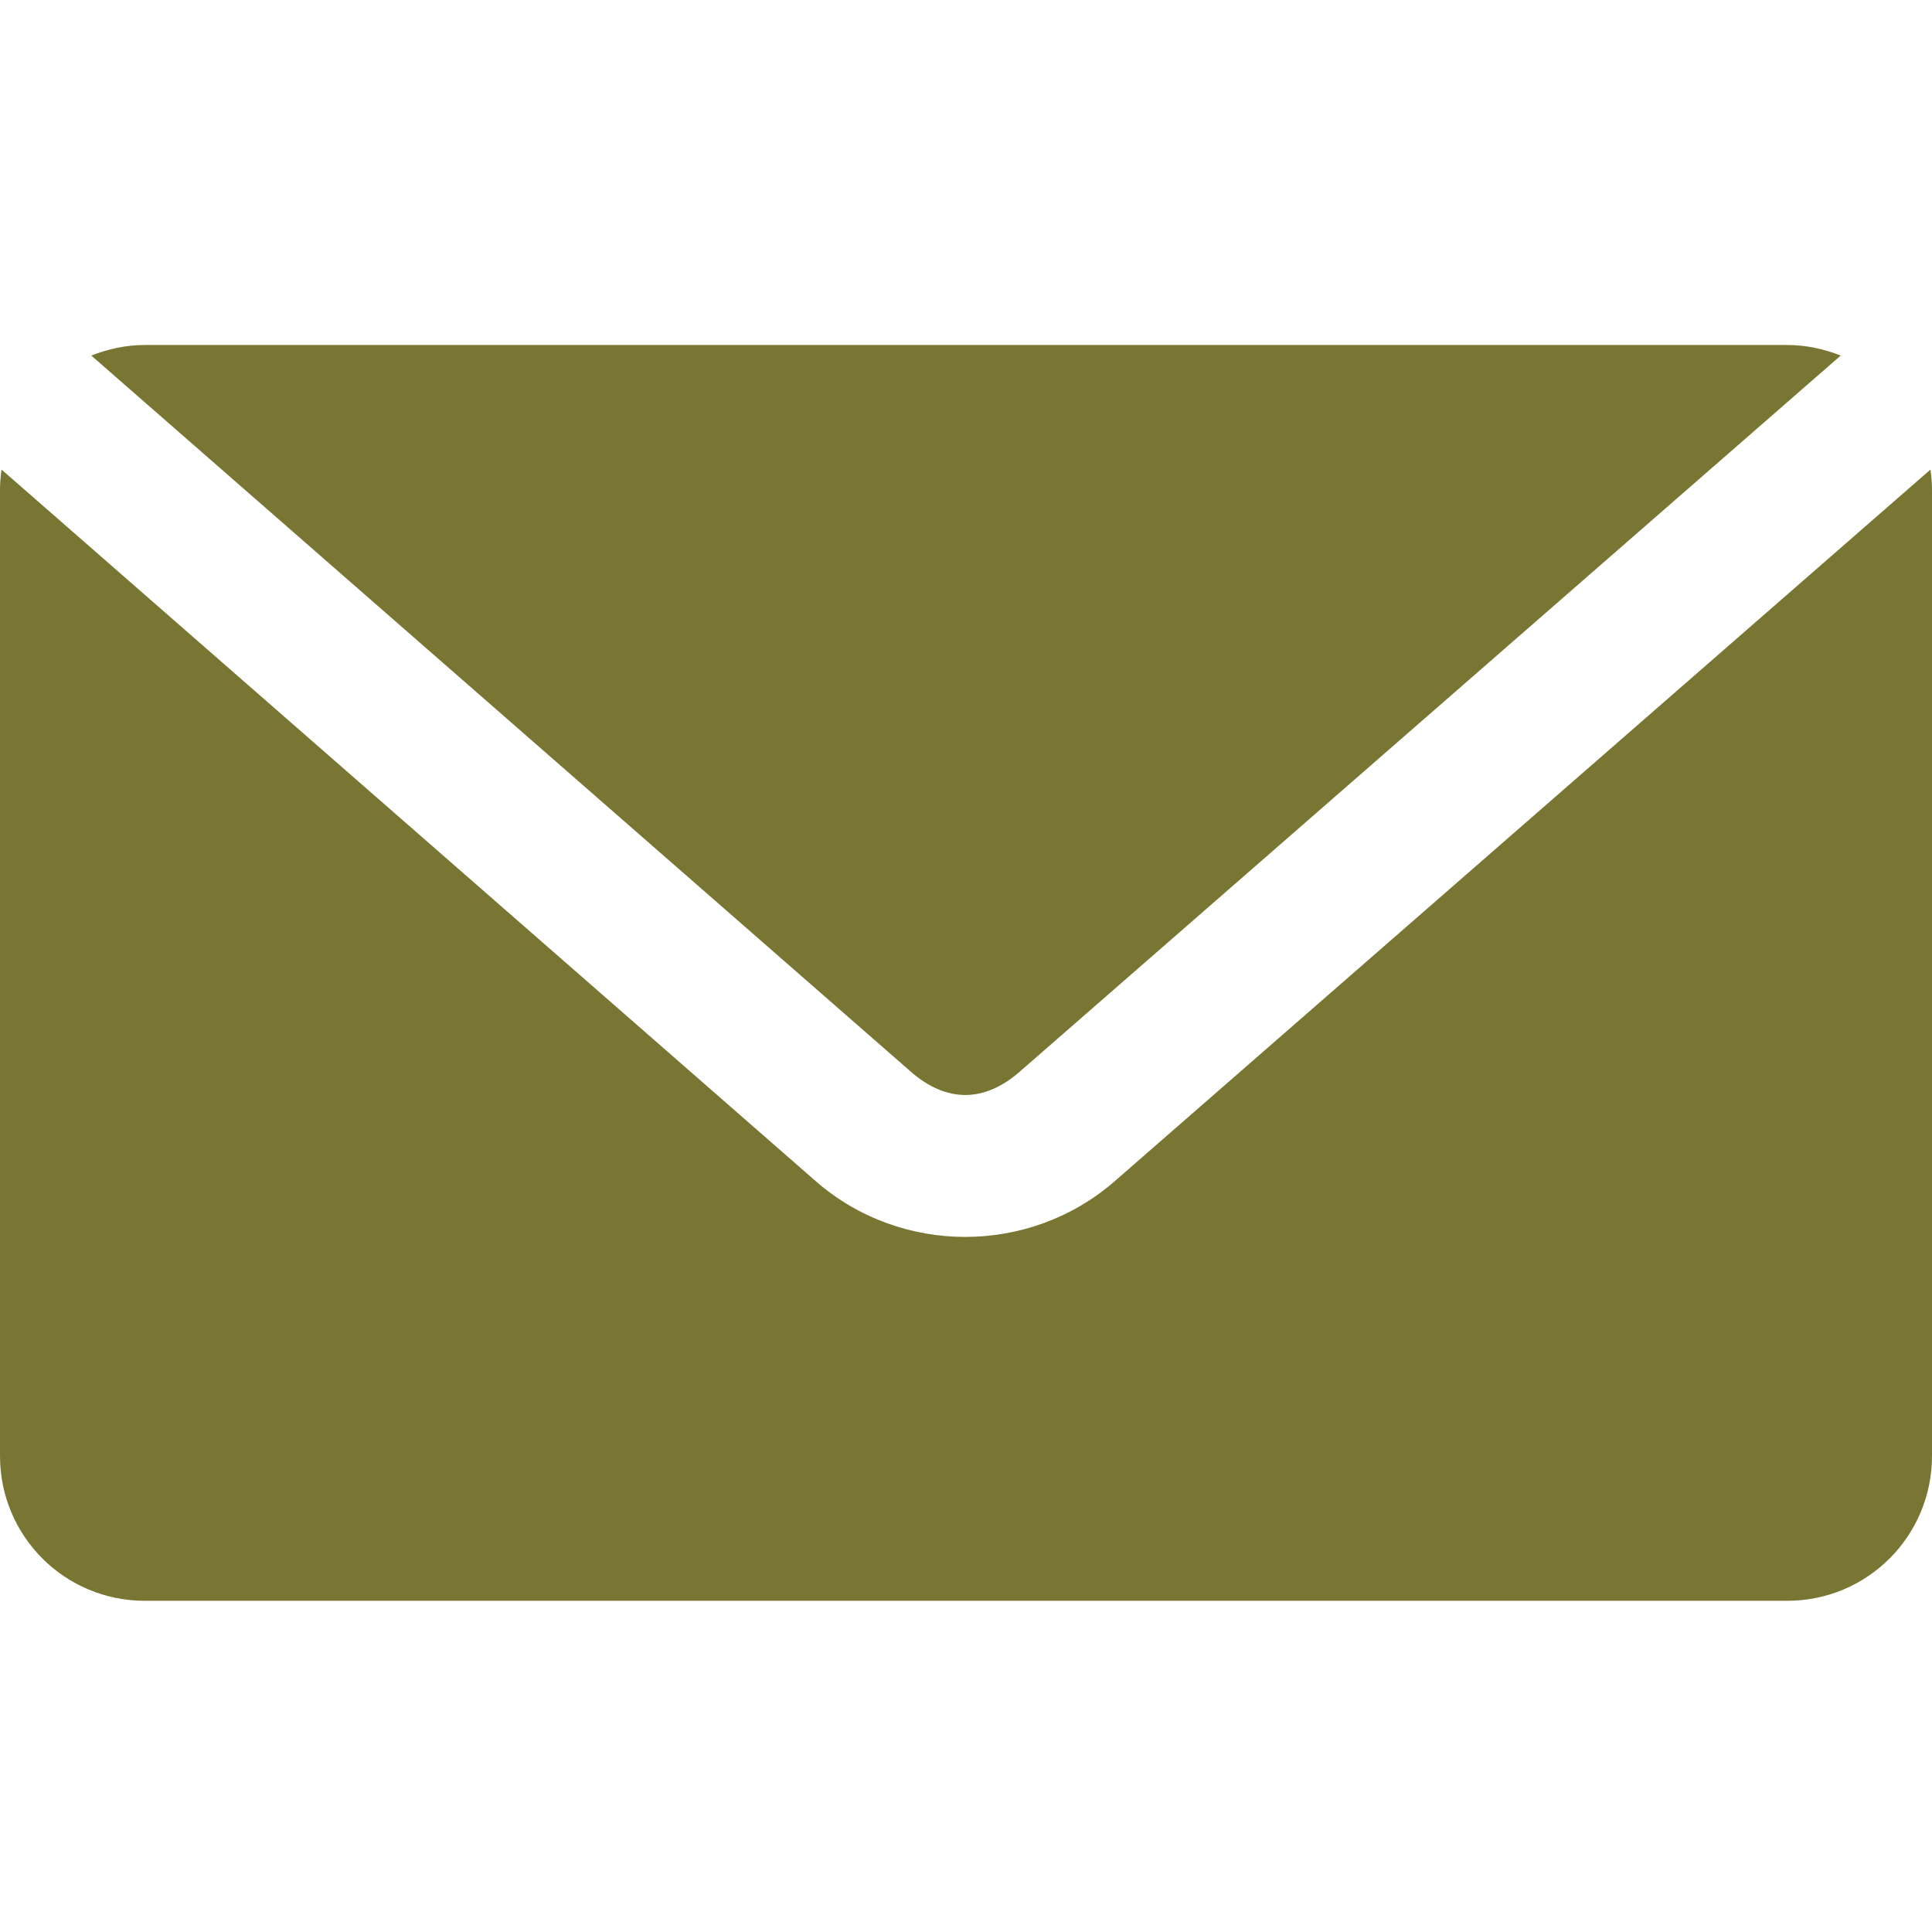 <svg width="28" height="28" viewBox="0 0 28 28" fill="none" xmlns="http://www.w3.org/2000/svg"><g clip-path="url(#clip0)"><path d="M2.1 5C1.825 5 1.564 5.058 1.323 5.153L13.202 15.533C13.715 15.981 14.262 15.982 14.777 15.533L26.677 5.153C26.436 5.058 26.175 5 25.9 5H2.1ZM0.022 6.805C0.009 6.9 0 7.001 0 7.1V21.1C0 22.263 0.937 23.2 2.1 23.2H25.9C27.063 23.2 28 22.263 28 21.1V7.1C28 7.001 27.991 6.9 27.978 6.805L16.155 17.119C14.921 18.195 13.057 18.196 11.823 17.119L0.022 6.805Z" fill="#787632"/></g><defs><clipPath id="clip0"><path fill="#fff" d="M0 0H28V28H0z"/></clipPath></defs></svg>